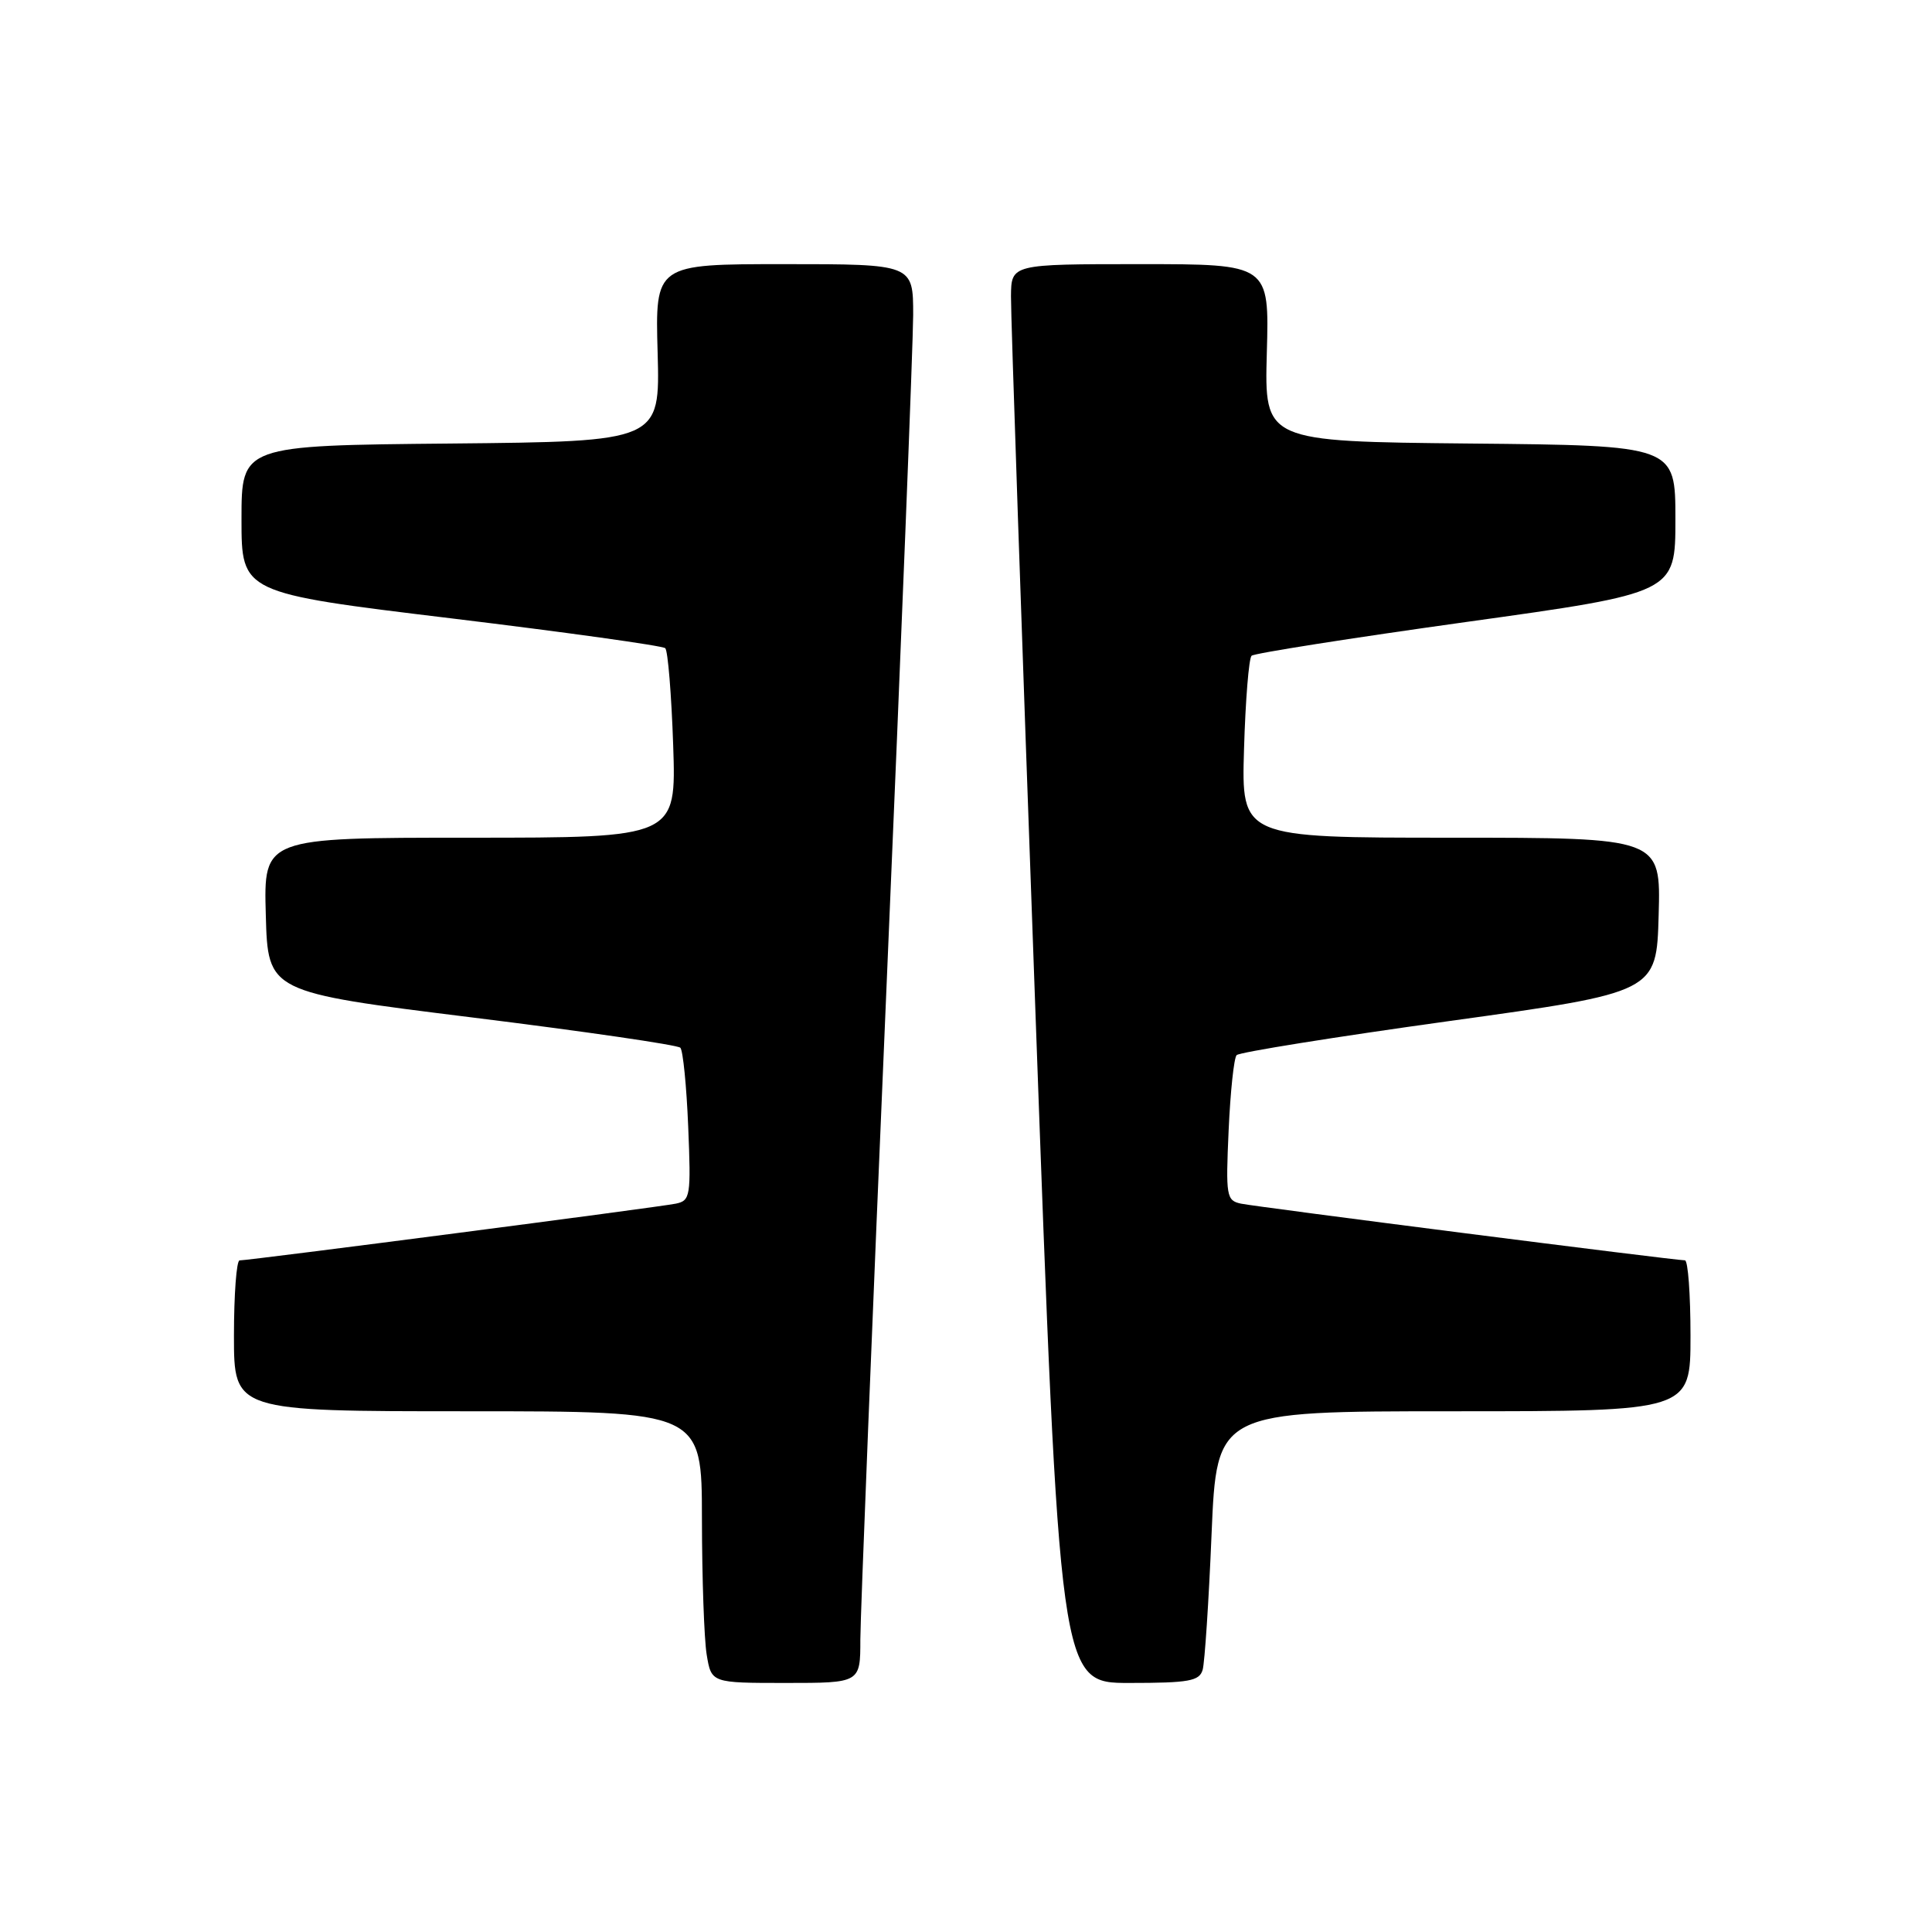 <?xml version="1.0" encoding="UTF-8" standalone="no"?>
<!DOCTYPE svg PUBLIC "-//W3C//DTD SVG 1.1//EN" "http://www.w3.org/Graphics/SVG/1.1/DTD/svg11.dtd" >
<svg xmlns="http://www.w3.org/2000/svg" xmlns:xlink="http://www.w3.org/1999/xlink" version="1.1" viewBox="0 0 256 256">
 <g >
 <path fill="currentColor"
d=" M 114.00 217.25 C 114.01 214.09 115.58 174.82 117.50 130.00 C 119.42 85.17 120.99 45.46 121.00 41.75 C 121.00 35.00 121.00 35.00 103.91 35.00 C 86.81 35.00 86.81 35.00 87.14 46.75 C 87.46 58.50 87.46 58.50 59.73 58.77 C 32.00 59.03 32.00 59.03 32.00 68.80 C 32.00 78.57 32.00 78.57 59.75 81.93 C 75.01 83.78 87.79 85.56 88.15 85.89 C 88.50 86.23 88.97 92.01 89.20 98.75 C 89.61 111.00 89.61 111.00 62.27 111.00 C 34.93 111.00 34.93 111.00 35.22 121.23 C 35.50 131.46 35.50 131.46 62.50 134.81 C 77.35 136.65 89.79 138.46 90.15 138.83 C 90.50 139.20 90.97 143.90 91.19 149.28 C 91.57 158.50 91.48 159.09 89.55 159.49 C 87.36 159.95 33.02 167.01 31.75 167.01 C 31.34 167.00 31.00 171.50 31.00 177.00 C 31.00 187.00 31.00 187.00 62.00 187.00 C 93.00 187.00 93.00 187.00 93.01 201.25 C 93.02 209.09 93.30 217.19 93.64 219.25 C 94.26 223.00 94.26 223.00 104.13 223.00 C 114.00 223.00 114.00 223.00 114.00 217.25 Z  M 159.36 221.25 C 159.63 220.29 160.17 212.19 160.54 203.25 C 161.23 187.00 161.23 187.00 192.61 187.00 C 224.00 187.00 224.00 187.00 224.00 177.00 C 224.00 171.50 223.67 167.00 223.26 167.00 C 221.90 167.00 166.53 159.93 164.44 159.49 C 162.50 159.08 162.41 158.51 162.80 149.78 C 163.03 144.68 163.50 140.19 163.86 139.81 C 164.21 139.43 176.88 137.40 192.00 135.30 C 219.50 131.49 219.50 131.49 219.78 121.25 C 220.07 111.00 220.07 111.00 192.28 111.00 C 164.49 111.00 164.49 111.00 164.84 99.25 C 165.03 92.79 165.48 87.23 165.84 86.89 C 166.20 86.56 178.99 84.55 194.25 82.42 C 222.00 78.56 222.00 78.56 222.00 68.80 C 222.00 59.03 222.00 59.03 194.77 58.77 C 167.54 58.50 167.54 58.50 167.86 46.75 C 168.19 35.00 168.19 35.00 151.09 35.00 C 134.00 35.00 134.00 35.00 133.96 39.25 C 133.93 41.59 135.38 83.89 137.17 133.25 C 140.42 223.00 140.42 223.00 149.64 223.00 C 157.57 223.00 158.93 222.75 159.36 221.25 Z "/>
</g>
</svg>